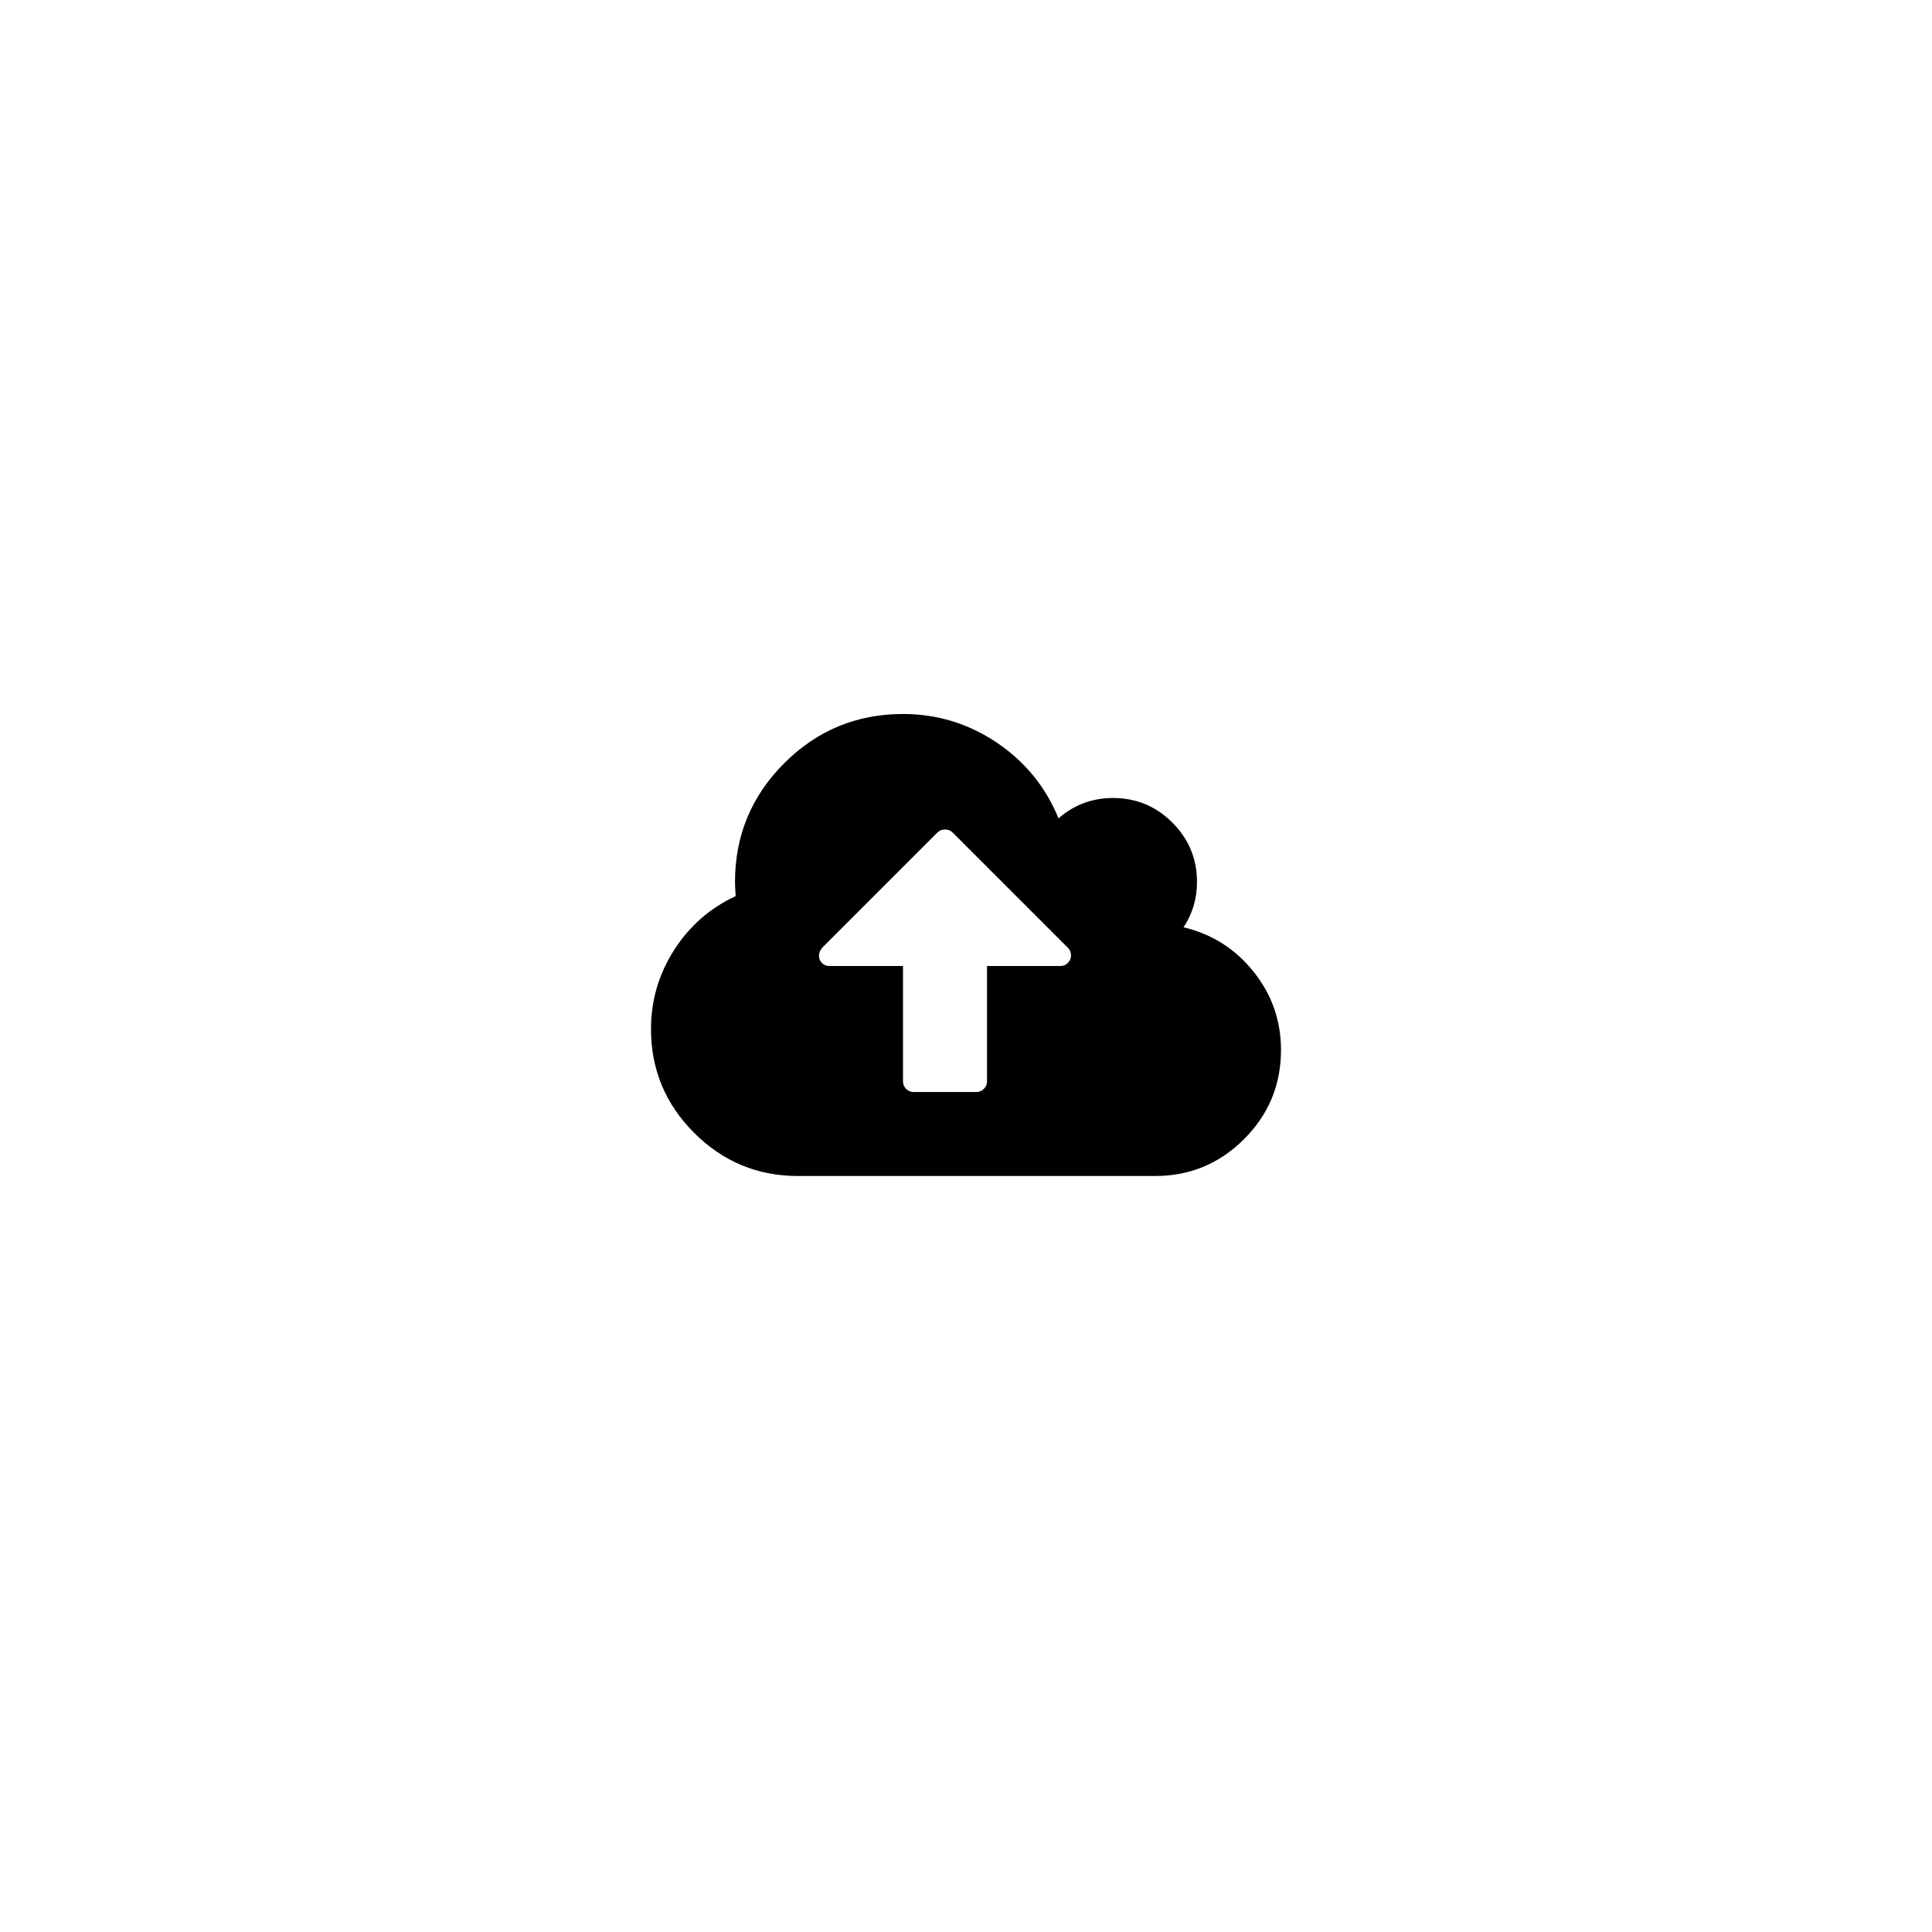 <svg width="5888" height="5888" viewBox="0 0 5888 5888" xmlns="http://www.w3.org/2000/svg"><path d="M1984 3136q0-130 70-240t188-165q-2-30-2-43 0-212 150-362t362-150q156 0 285.5 87t188.5 231q71-62 166-62 106 0 181 75t75 181q0 76-41 138 130 31 213.5 135.5t83.5 238.5q0 159-112.5 271.5t-271.5 112.5h-1088q-185 0-316.5-131.5t-131.5-316.5zm512-224q0 14 9 23t23 9h224v352q0 13 9.5 22.5t22.5 9.5h192q13 0 22.5-9.5t9.5-22.5v-352h224q13 0 22.5-9.5t9.5-22.5q0-14-9-23l-352-352q-9-9-23-9t-23 9l-351 351q-10 12-10 24z"/></svg>